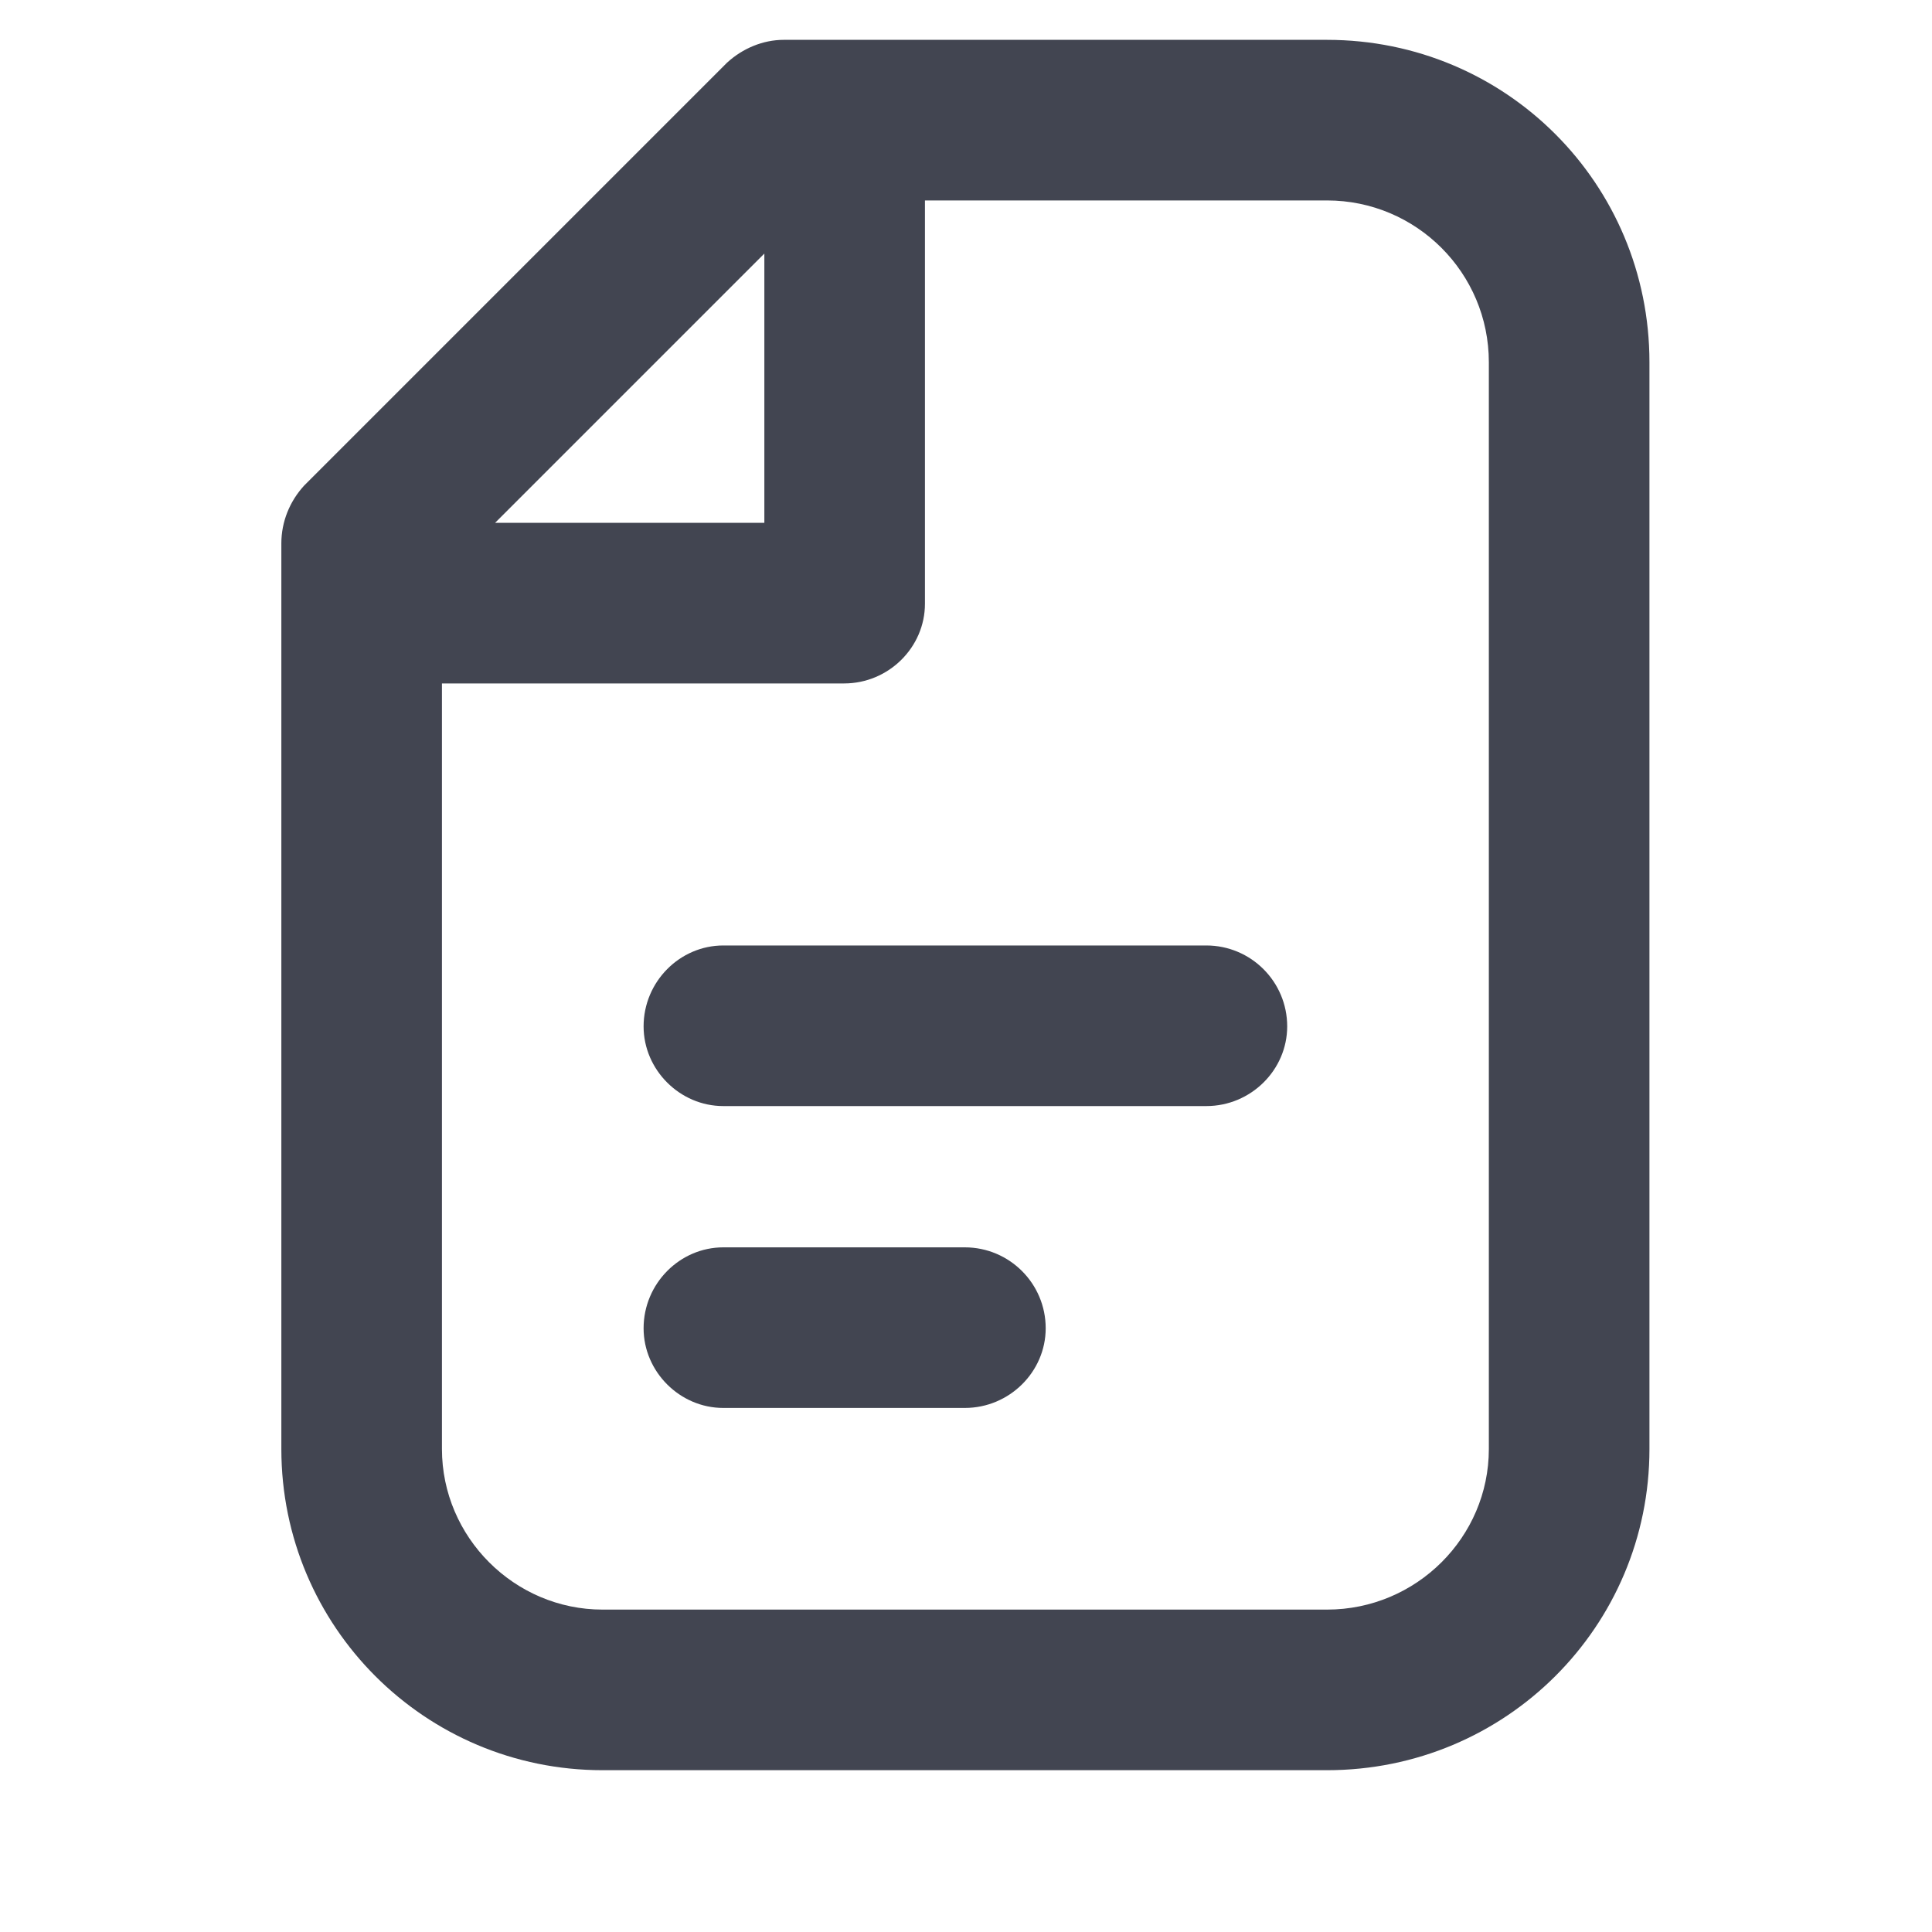 <svg width="16" height="16" viewBox="0 0 16 16" fill="none" xmlns="http://www.w3.org/2000/svg" xmlns:xlink="http://www.w3.org/1999/xlink">
	<desc>
			Created with Pixso.
	</desc>
	<defs>
		<clipPath id="clip10_285">
			<rect id="Files" width="16" height="16" transform="translate(0 -0.5)" fill="white" fill-opacity="0"/>
		</clipPath>
	</defs>
	<g clip-path="url(#clip10_285)">
		<path id="Vector" d="M6.49 0.33C6.32 0.33 6.15 0.4 6.02 0.52L2.52 4.02C2.4 4.15 2.33 4.32 2.33 4.5L2.33 12C2.33 13.47 3.52 14.66 4.99 14.66L10.99 14.66C12.47 14.66 13.66 13.47 13.66 12L13.66 3C13.66 1.52 12.47 0.33 10.99 0.33L6.49 0.33ZM3.66 12L3.66 5.66L6.99 5.66C7.36 5.66 7.66 5.36 7.66 5L7.66 1.66L10.99 1.66C11.73 1.66 12.33 2.26 12.33 3L12.33 12C12.33 12.73 11.73 13.33 10.99 13.33L4.99 13.33C4.26 13.33 3.66 12.73 3.66 12ZM6.33 4.33L6.33 2.1L4.1 4.33L6.33 4.33ZM5.33 8.5C5.33 8.13 5.63 7.83 5.99 7.83L9.99 7.83C10.36 7.83 10.66 8.13 10.66 8.5C10.66 8.86 10.36 9.16 9.99 9.16L5.99 9.16C5.63 9.16 5.33 8.86 5.33 8.5ZM5.33 11C5.33 10.63 5.63 10.33 5.99 10.33L7.99 10.33C8.36 10.33 8.66 10.63 8.66 11C8.66 11.36 8.36 11.66 7.99 11.66L5.99 11.66C5.63 11.66 5.33 11.36 5.33 11Z" fill="#424551" fill-opacity="1" fill-rule="evenodd"/>
	</g>
</svg>
